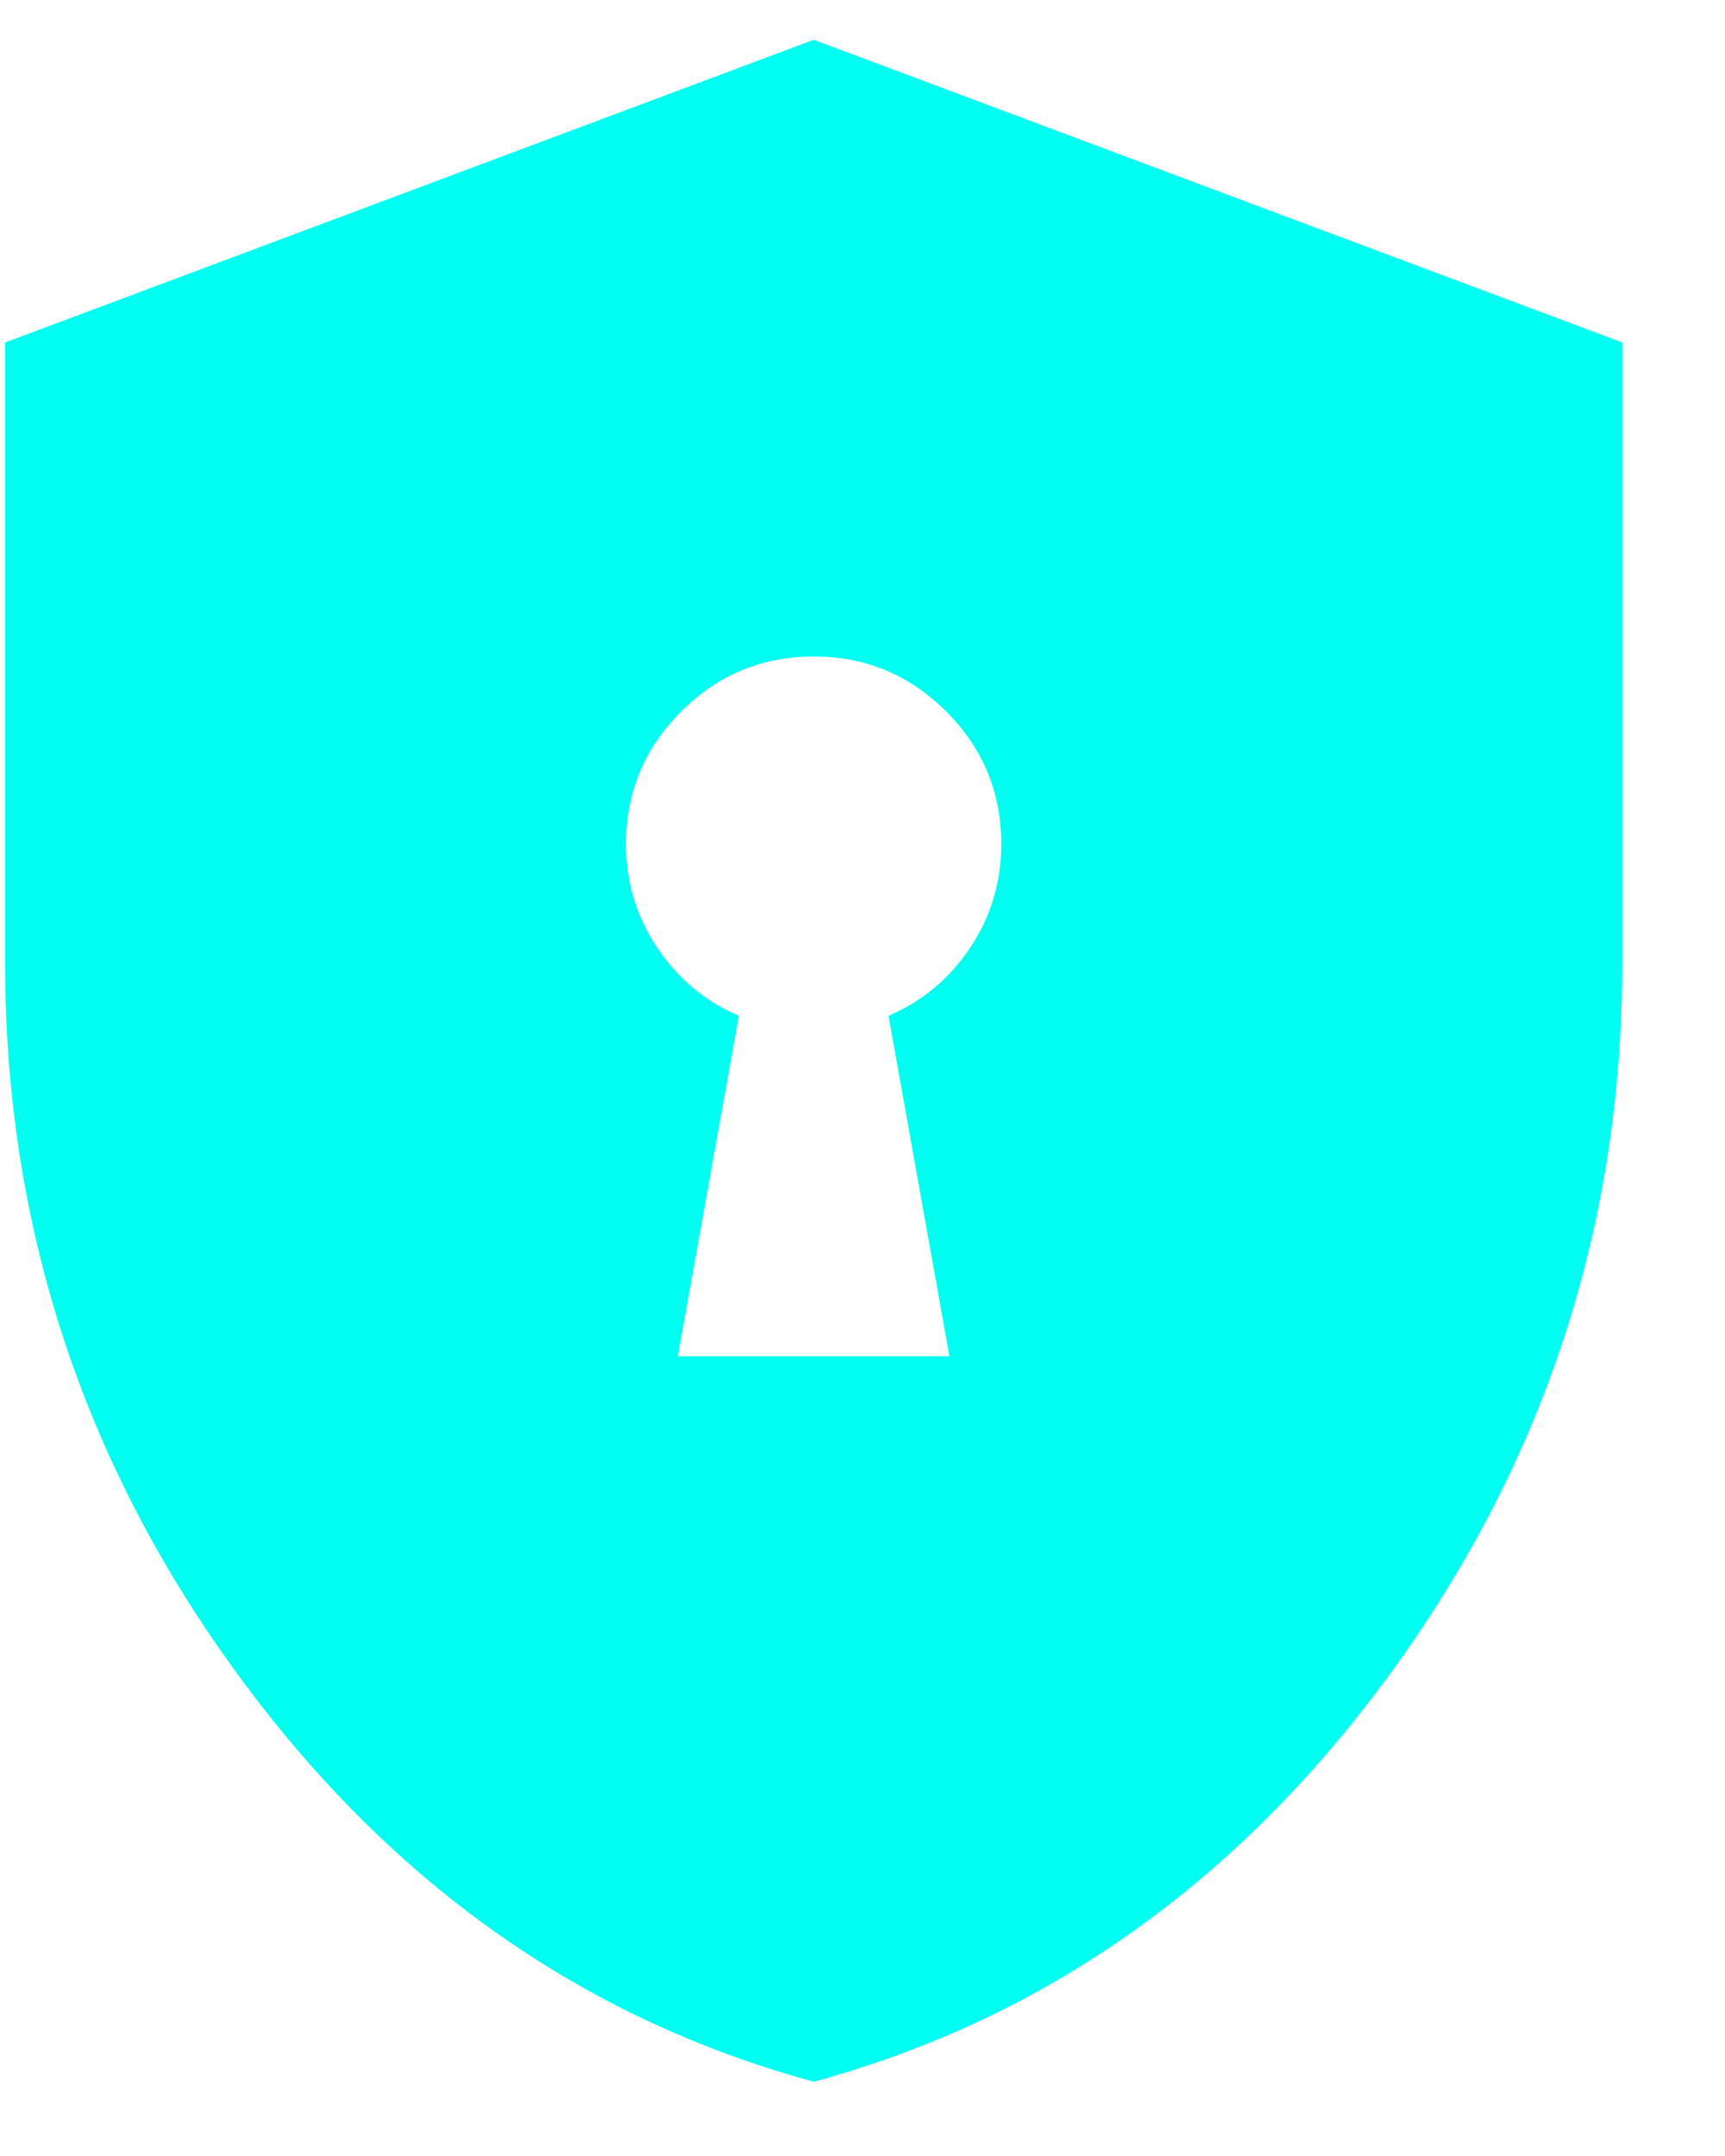 <svg width="16" height="20" viewBox="0 0 16 20" fill="none" xmlns="http://www.w3.org/2000/svg">
<path d="M6.287 12.581H8.806L8.241 9.423C8.555 9.288 8.808 9.077 9 8.789C9.191 8.501 9.287 8.182 9.287 7.831C9.287 7.351 9.117 6.941 8.777 6.601C8.436 6.26 8.026 6.09 7.547 6.09C7.067 6.09 6.657 6.26 6.317 6.601C5.977 6.941 5.806 7.351 5.806 7.831C5.806 8.182 5.902 8.501 6.094 8.789C6.286 9.077 6.538 9.288 6.853 9.423L6.287 12.581ZM7.547 19.311C5.384 18.722 3.593 17.449 2.175 15.492C0.756 13.536 0.047 11.349 0.047 8.931V3.177L7.547 0.369L15.047 3.177V8.931C15.047 11.349 14.337 13.536 12.919 15.492C11.5 17.449 9.71 18.722 7.547 19.311Z" fill="#00FFF0"/>
</svg>
